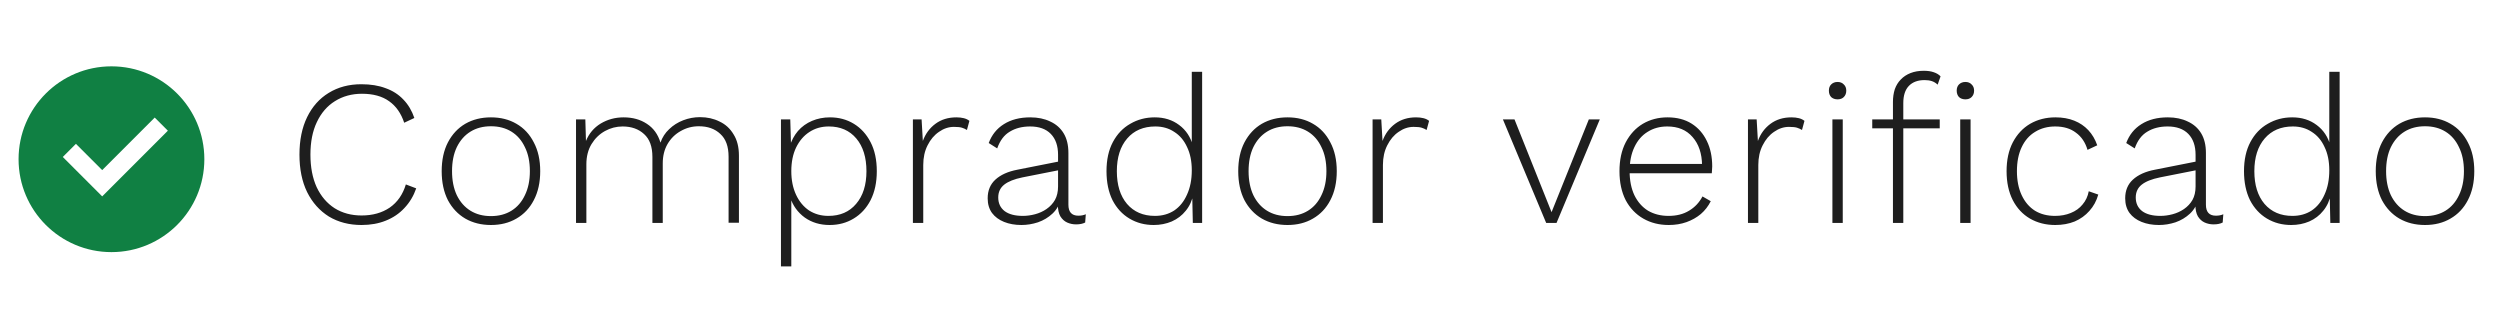 <svg width="157" height="20" viewBox="0 0 157 20" fill="none" xmlns="http://www.w3.org/2000/svg">
<g clip-path="url(#clip0_3275_2207)">
<path d="M6.999 15.833C3.778 15.833 1.166 13.221 1.166 9.999C1.166 6.778 3.778 4.166 6.999 4.166C10.221 4.166 12.833 6.778 12.833 9.999C12.833 13.221 10.221 15.833 6.999 15.833ZM6.418 12.333L10.542 8.208L9.717 7.383L6.418 10.683L4.768 9.033L3.943 9.858L6.418 12.333Z" fill="#108043"/>
</g>
<path d="M26.138 11.829C25.973 12.306 25.726 12.717 25.397 13.064C25.076 13.411 24.686 13.675 24.227 13.857C23.776 14.039 23.269 14.13 22.706 14.13C21.926 14.13 21.241 13.952 20.652 13.597C20.071 13.233 19.616 12.722 19.287 12.063C18.966 11.404 18.806 10.62 18.806 9.71C18.806 8.8 18.966 8.016 19.287 7.357C19.608 6.698 20.058 6.191 20.639 5.836C21.228 5.472 21.913 5.29 22.693 5.29C23.274 5.29 23.781 5.372 24.214 5.537C24.656 5.693 25.029 5.931 25.332 6.252C25.635 6.564 25.865 6.95 26.021 7.409L25.384 7.708C25.185 7.11 24.868 6.659 24.435 6.356C24.002 6.044 23.434 5.888 22.732 5.888C22.091 5.888 21.523 6.044 21.029 6.356C20.544 6.659 20.167 7.097 19.898 7.669C19.629 8.232 19.495 8.913 19.495 9.71C19.495 10.499 19.625 11.179 19.885 11.751C20.154 12.323 20.531 12.765 21.016 13.077C21.501 13.38 22.065 13.532 22.706 13.532C23.399 13.532 23.989 13.367 24.474 13.038C24.959 12.7 25.297 12.215 25.488 11.582L26.138 11.829ZM30.832 7.37C31.439 7.37 31.971 7.504 32.431 7.773C32.899 8.042 33.263 8.432 33.523 8.943C33.791 9.446 33.926 10.048 33.926 10.75C33.926 11.452 33.791 12.059 33.523 12.57C33.263 13.073 32.899 13.458 32.431 13.727C31.971 13.996 31.439 14.13 30.832 14.13C30.225 14.13 29.688 13.996 29.22 13.727C28.761 13.458 28.396 13.073 28.128 12.57C27.868 12.059 27.738 11.452 27.738 10.75C27.738 10.048 27.868 9.446 28.128 8.943C28.396 8.432 28.761 8.042 29.22 7.773C29.688 7.504 30.225 7.37 30.832 7.37ZM30.832 7.929C30.338 7.929 29.909 8.042 29.545 8.267C29.181 8.492 28.895 8.817 28.687 9.242C28.488 9.658 28.388 10.161 28.388 10.75C28.388 11.331 28.488 11.833 28.687 12.258C28.895 12.683 29.181 13.008 29.545 13.233C29.909 13.458 30.338 13.571 30.832 13.571C31.326 13.571 31.755 13.458 32.119 13.233C32.483 13.008 32.764 12.683 32.964 12.258C33.172 11.833 33.276 11.331 33.276 10.75C33.276 10.161 33.172 9.658 32.964 9.242C32.764 8.817 32.483 8.492 32.119 8.267C31.755 8.042 31.326 7.929 30.832 7.929ZM36.174 14V7.5H36.759L36.798 8.852C36.989 8.384 37.297 8.02 37.721 7.76C38.155 7.5 38.636 7.37 39.164 7.37C39.728 7.37 40.213 7.504 40.62 7.773C41.036 8.042 41.322 8.436 41.478 8.956C41.591 8.627 41.773 8.345 42.024 8.111C42.276 7.868 42.57 7.682 42.908 7.552C43.246 7.422 43.597 7.357 43.961 7.357C44.412 7.357 44.819 7.448 45.183 7.63C45.556 7.803 45.851 8.072 46.067 8.436C46.293 8.791 46.405 9.238 46.405 9.775V13.987H45.755V9.84C45.755 9.199 45.582 8.722 45.235 8.41C44.897 8.089 44.447 7.929 43.883 7.929C43.476 7.929 43.099 8.029 42.752 8.228C42.406 8.419 42.128 8.692 41.92 9.047C41.721 9.394 41.621 9.797 41.621 10.256V14H40.971V9.853C40.971 9.212 40.798 8.735 40.451 8.423C40.105 8.102 39.654 7.942 39.099 7.942C38.709 7.942 38.341 8.037 37.994 8.228C37.648 8.419 37.366 8.692 37.149 9.047C36.933 9.402 36.824 9.827 36.824 10.321V14H36.174ZM49.044 16.73V7.5H49.629L49.681 9.307L49.59 9.203C49.703 8.83 49.876 8.505 50.11 8.228C50.352 7.951 50.647 7.738 50.994 7.591C51.34 7.444 51.718 7.37 52.125 7.37C52.679 7.37 53.178 7.504 53.62 7.773C54.062 8.042 54.413 8.427 54.673 8.93C54.933 9.433 55.063 10.039 55.063 10.75C55.063 11.452 54.933 12.059 54.673 12.57C54.413 13.073 54.057 13.458 53.607 13.727C53.165 13.996 52.662 14.13 52.099 14.13C51.501 14.13 50.981 13.974 50.539 13.662C50.097 13.341 49.789 12.912 49.616 12.375L49.694 12.258V16.73H49.044ZM52.021 13.558C52.758 13.558 53.338 13.307 53.763 12.804C54.196 12.301 54.413 11.617 54.413 10.75C54.413 9.883 54.2 9.199 53.776 8.696C53.351 8.193 52.775 7.942 52.047 7.942C51.587 7.942 51.18 8.059 50.825 8.293C50.478 8.518 50.201 8.843 49.993 9.268C49.794 9.684 49.694 10.178 49.694 10.75C49.694 11.313 49.794 11.807 49.993 12.232C50.192 12.657 50.465 12.986 50.812 13.22C51.167 13.445 51.57 13.558 52.021 13.558ZM57.33 14V7.5H57.876L57.954 8.852C58.119 8.401 58.383 8.042 58.747 7.773C59.111 7.504 59.549 7.37 60.06 7.37C60.234 7.37 60.39 7.387 60.528 7.422C60.667 7.457 60.784 7.513 60.879 7.591L60.723 8.163C60.628 8.102 60.524 8.055 60.411 8.02C60.299 7.985 60.13 7.968 59.904 7.968C59.575 7.968 59.263 8.072 58.968 8.28C58.674 8.479 58.435 8.761 58.253 9.125C58.071 9.48 57.98 9.892 57.98 10.36V14H57.33ZM66.446 9.723C66.446 9.16 66.295 8.722 65.991 8.41C65.688 8.098 65.255 7.942 64.691 7.942C64.197 7.942 63.773 8.05 63.417 8.267C63.062 8.475 62.798 8.826 62.624 9.32L62.091 8.982C62.282 8.471 62.598 8.076 63.04 7.799C63.491 7.513 64.046 7.37 64.704 7.37C65.181 7.37 65.597 7.457 65.952 7.63C66.316 7.795 66.598 8.042 66.797 8.371C66.997 8.7 67.096 9.112 67.096 9.606V12.856C67.096 13.315 67.304 13.545 67.72 13.545C67.902 13.545 68.058 13.515 68.188 13.454L68.149 13.974C68.002 14.052 67.811 14.091 67.577 14.091C67.378 14.091 67.192 14.052 67.018 13.974C66.845 13.896 66.702 13.766 66.589 13.584C66.485 13.402 66.433 13.155 66.433 12.843V12.492L66.615 12.479C66.537 12.852 66.364 13.164 66.095 13.415C65.835 13.658 65.532 13.84 65.185 13.961C64.839 14.074 64.492 14.13 64.145 14.13C63.738 14.13 63.374 14.065 63.053 13.935C62.733 13.805 62.481 13.619 62.299 13.376C62.117 13.125 62.026 12.817 62.026 12.453C62.026 11.968 62.187 11.578 62.507 11.283C62.837 10.98 63.296 10.772 63.885 10.659L66.576 10.126V10.672L64.21 11.14C63.699 11.244 63.318 11.396 63.066 11.595C62.815 11.794 62.689 12.063 62.689 12.401C62.689 12.765 62.824 13.051 63.092 13.259C63.361 13.458 63.742 13.558 64.236 13.558C64.488 13.558 64.743 13.523 65.003 13.454C65.263 13.385 65.502 13.276 65.718 13.129C65.944 12.973 66.121 12.782 66.251 12.557C66.381 12.323 66.446 12.041 66.446 11.712V9.723ZM72.452 14.13C71.889 14.13 71.382 13.996 70.931 13.727C70.48 13.458 70.125 13.073 69.865 12.57C69.614 12.059 69.488 11.452 69.488 10.75C69.488 10.031 69.622 9.42 69.891 8.917C70.16 8.414 70.524 8.033 70.983 7.773C71.442 7.504 71.954 7.37 72.517 7.37C73.115 7.37 73.626 7.53 74.051 7.851C74.484 8.172 74.775 8.614 74.922 9.177L74.844 9.242V4.51H75.494V14H74.909L74.87 12.193L74.948 12.167C74.87 12.583 74.71 12.938 74.467 13.233C74.233 13.528 73.938 13.753 73.583 13.909C73.236 14.056 72.859 14.13 72.452 14.13ZM72.53 13.558C72.989 13.558 73.392 13.445 73.739 13.22C74.086 12.986 74.354 12.652 74.545 12.219C74.744 11.786 74.844 11.279 74.844 10.698C74.844 10.126 74.744 9.636 74.545 9.229C74.354 8.813 74.086 8.497 73.739 8.28C73.401 8.055 73.007 7.942 72.556 7.942C71.811 7.942 71.221 8.193 70.788 8.696C70.355 9.199 70.138 9.883 70.138 10.75C70.138 11.617 70.35 12.301 70.775 12.804C71.208 13.307 71.793 13.558 72.53 13.558ZM80.855 7.37C81.462 7.37 81.995 7.504 82.454 7.773C82.922 8.042 83.286 8.432 83.546 8.943C83.815 9.446 83.949 10.048 83.949 10.75C83.949 11.452 83.815 12.059 83.546 12.57C83.286 13.073 82.922 13.458 82.454 13.727C81.995 13.996 81.462 14.13 80.855 14.13C80.249 14.13 79.711 13.996 79.243 13.727C78.784 13.458 78.42 13.073 78.151 12.57C77.891 12.059 77.761 11.452 77.761 10.75C77.761 10.048 77.891 9.446 78.151 8.943C78.42 8.432 78.784 8.042 79.243 7.773C79.711 7.504 80.249 7.37 80.855 7.37ZM80.855 7.929C80.361 7.929 79.932 8.042 79.568 8.267C79.204 8.492 78.918 8.817 78.71 9.242C78.511 9.658 78.411 10.161 78.411 10.75C78.411 11.331 78.511 11.833 78.71 12.258C78.918 12.683 79.204 13.008 79.568 13.233C79.932 13.458 80.361 13.571 80.855 13.571C81.349 13.571 81.778 13.458 82.142 13.233C82.506 13.008 82.788 12.683 82.987 12.258C83.195 11.833 83.299 11.331 83.299 10.75C83.299 10.161 83.195 9.658 82.987 9.242C82.788 8.817 82.506 8.492 82.142 8.267C81.778 8.042 81.349 7.929 80.855 7.929ZM86.198 14V7.5H86.744L86.822 8.852C86.987 8.401 87.251 8.042 87.615 7.773C87.979 7.504 88.417 7.37 88.928 7.37C89.101 7.37 89.257 7.387 89.396 7.422C89.535 7.457 89.652 7.513 89.747 7.591L89.591 8.163C89.496 8.102 89.392 8.055 89.279 8.02C89.166 7.985 88.997 7.968 88.772 7.968C88.443 7.968 88.131 8.072 87.836 8.28C87.541 8.479 87.303 8.761 87.121 9.125C86.939 9.48 86.848 9.892 86.848 10.36V14H86.198ZM99.778 7.5H100.467L97.75 14H97.1L94.383 7.5H95.111L97.438 13.324L99.778 7.5ZM104.797 14.13C104.199 14.13 103.666 13.996 103.198 13.727C102.73 13.458 102.362 13.073 102.093 12.57C101.833 12.059 101.703 11.452 101.703 10.75C101.703 10.048 101.833 9.446 102.093 8.943C102.362 8.432 102.722 8.042 103.172 7.773C103.632 7.504 104.147 7.37 104.719 7.37C105.309 7.37 105.811 7.5 106.227 7.76C106.643 8.02 106.964 8.384 107.189 8.852C107.415 9.311 107.527 9.844 107.527 10.451C107.527 10.529 107.523 10.607 107.514 10.685C107.514 10.754 107.51 10.819 107.501 10.88H102.106V10.295H107.215L106.89 10.386C106.882 9.641 106.682 9.047 106.292 8.605C105.911 8.163 105.382 7.942 104.706 7.942C104.238 7.942 103.827 8.055 103.471 8.28C103.116 8.497 102.839 8.817 102.639 9.242C102.44 9.658 102.34 10.161 102.34 10.75C102.34 11.331 102.44 11.833 102.639 12.258C102.847 12.683 103.133 13.008 103.497 13.233C103.87 13.45 104.299 13.558 104.784 13.558C105.287 13.558 105.716 13.45 106.071 13.233C106.435 13.016 106.717 12.717 106.916 12.336L107.436 12.635C107.28 12.947 107.072 13.216 106.812 13.441C106.552 13.658 106.253 13.827 105.915 13.948C105.577 14.069 105.205 14.13 104.797 14.13ZM109.772 14V7.5H110.318L110.396 8.852C110.56 8.401 110.825 8.042 111.189 7.773C111.553 7.504 111.99 7.37 112.502 7.37C112.675 7.37 112.831 7.387 112.97 7.422C113.108 7.457 113.225 7.513 113.321 7.591L113.165 8.163C113.069 8.102 112.965 8.055 112.853 8.02C112.74 7.985 112.571 7.968 112.346 7.968C112.016 7.968 111.704 8.072 111.41 8.28C111.115 8.479 110.877 8.761 110.695 9.125C110.513 9.48 110.422 9.892 110.422 10.36V14H109.772ZM115.4 6.239C115.235 6.239 115.101 6.191 114.997 6.096C114.901 5.992 114.854 5.858 114.854 5.693C114.854 5.528 114.901 5.398 114.997 5.303C115.101 5.199 115.235 5.147 115.4 5.147C115.564 5.147 115.694 5.199 115.79 5.303C115.894 5.398 115.946 5.528 115.946 5.693C115.946 5.858 115.894 5.992 115.79 6.096C115.694 6.191 115.564 6.239 115.4 6.239ZM115.725 7.5V14H115.075V7.5H115.725ZM120.814 4.445C121.057 4.445 121.265 4.475 121.438 4.536C121.62 4.597 121.763 4.683 121.867 4.796L121.685 5.316C121.573 5.212 121.451 5.138 121.321 5.095C121.191 5.052 121.04 5.03 120.866 5.03C120.442 5.03 120.112 5.151 119.878 5.394C119.644 5.637 119.527 5.996 119.527 6.473V7.5V7.734V14H118.877V6.408C118.877 6.113 118.916 5.845 118.994 5.602C119.081 5.359 119.207 5.156 119.371 4.991C119.536 4.818 119.74 4.683 119.982 4.588C120.225 4.493 120.502 4.445 120.814 4.445ZM121.815 7.5V8.059H117.577V7.5H121.815ZM123.427 6.239C123.263 6.239 123.128 6.191 123.024 6.096C122.929 5.992 122.881 5.858 122.881 5.693C122.881 5.528 122.929 5.398 123.024 5.303C123.128 5.199 123.263 5.147 123.427 5.147C123.592 5.147 123.722 5.199 123.817 5.303C123.921 5.398 123.973 5.528 123.973 5.693C123.973 5.858 123.921 5.992 123.817 6.096C123.722 6.191 123.592 6.239 123.427 6.239ZM123.752 7.5V14H123.102V7.5H123.752ZM129.081 7.37C129.523 7.37 129.918 7.439 130.264 7.578C130.611 7.717 130.906 7.916 131.148 8.176C131.391 8.436 131.577 8.752 131.707 9.125L131.096 9.411C130.958 8.943 130.715 8.583 130.368 8.332C130.03 8.072 129.597 7.942 129.068 7.942C128.592 7.942 128.171 8.055 127.807 8.28C127.443 8.497 127.162 8.817 126.962 9.242C126.763 9.658 126.663 10.161 126.663 10.75C126.663 11.331 126.763 11.833 126.962 12.258C127.162 12.683 127.439 13.008 127.794 13.233C128.15 13.45 128.57 13.558 129.055 13.558C129.419 13.558 129.749 13.497 130.043 13.376C130.347 13.255 130.594 13.077 130.784 12.843C130.984 12.609 131.114 12.332 131.174 12.011L131.772 12.219C131.66 12.618 131.473 12.96 131.213 13.246C130.962 13.532 130.654 13.753 130.29 13.909C129.926 14.056 129.519 14.13 129.068 14.13C128.479 14.13 127.95 13.996 127.482 13.727C127.023 13.458 126.663 13.073 126.403 12.57C126.143 12.059 126.013 11.452 126.013 10.75C126.013 10.048 126.143 9.446 126.403 8.943C126.672 8.432 127.036 8.042 127.495 7.773C127.963 7.504 128.492 7.37 129.081 7.37ZM137.882 9.723C137.882 9.16 137.73 8.722 137.427 8.41C137.124 8.098 136.69 7.942 136.127 7.942C135.633 7.942 135.208 8.05 134.853 8.267C134.498 8.475 134.233 8.826 134.06 9.32L133.527 8.982C133.718 8.471 134.034 8.076 134.476 7.799C134.927 7.513 135.481 7.37 136.14 7.37C136.617 7.37 137.033 7.457 137.388 7.63C137.752 7.795 138.034 8.042 138.233 8.371C138.432 8.7 138.532 9.112 138.532 9.606V12.856C138.532 13.315 138.74 13.545 139.156 13.545C139.338 13.545 139.494 13.515 139.624 13.454L139.585 13.974C139.438 14.052 139.247 14.091 139.013 14.091C138.814 14.091 138.627 14.052 138.454 13.974C138.281 13.896 138.138 13.766 138.025 13.584C137.921 13.402 137.869 13.155 137.869 12.843V12.492L138.051 12.479C137.973 12.852 137.8 13.164 137.531 13.415C137.271 13.658 136.968 13.84 136.621 13.961C136.274 14.074 135.928 14.13 135.581 14.13C135.174 14.13 134.81 14.065 134.489 13.935C134.168 13.805 133.917 13.619 133.735 13.376C133.553 13.125 133.462 12.817 133.462 12.453C133.462 11.968 133.622 11.578 133.943 11.283C134.272 10.98 134.732 10.772 135.321 10.659L138.012 10.126V10.672L135.646 11.14C135.135 11.244 134.753 11.396 134.502 11.595C134.251 11.794 134.125 12.063 134.125 12.401C134.125 12.765 134.259 13.051 134.528 13.259C134.797 13.458 135.178 13.558 135.672 13.558C135.923 13.558 136.179 13.523 136.439 13.454C136.699 13.385 136.937 13.276 137.154 13.129C137.379 12.973 137.557 12.782 137.687 12.557C137.817 12.323 137.882 12.041 137.882 11.712V9.723ZM143.887 14.13C143.324 14.13 142.817 13.996 142.366 13.727C141.916 13.458 141.56 13.073 141.3 12.57C141.049 12.059 140.923 11.452 140.923 10.75C140.923 10.031 141.058 9.42 141.326 8.917C141.595 8.414 141.959 8.033 142.418 7.773C142.878 7.504 143.389 7.37 143.952 7.37C144.55 7.37 145.062 7.53 145.486 7.851C145.92 8.172 146.21 8.614 146.357 9.177L146.279 9.242V4.51H146.929V14H146.344L146.305 12.193L146.383 12.167C146.305 12.583 146.145 12.938 145.902 13.233C145.668 13.528 145.374 13.753 145.018 13.909C144.672 14.056 144.295 14.13 143.887 14.13ZM143.965 13.558C144.425 13.558 144.828 13.445 145.174 13.22C145.521 12.986 145.79 12.652 145.98 12.219C146.18 11.786 146.279 11.279 146.279 10.698C146.279 10.126 146.18 9.636 145.98 9.229C145.79 8.813 145.521 8.497 145.174 8.28C144.836 8.055 144.442 7.942 143.991 7.942C143.246 7.942 142.657 8.193 142.223 8.696C141.79 9.199 141.573 9.883 141.573 10.75C141.573 11.617 141.786 12.301 142.21 12.804C142.644 13.307 143.229 13.558 143.965 13.558ZM152.291 7.37C152.898 7.37 153.431 7.504 153.89 7.773C154.358 8.042 154.722 8.432 154.982 8.943C155.251 9.446 155.385 10.048 155.385 10.75C155.385 11.452 155.251 12.059 154.982 12.57C154.722 13.073 154.358 13.458 153.89 13.727C153.431 13.996 152.898 14.13 152.291 14.13C151.684 14.13 151.147 13.996 150.679 13.727C150.22 13.458 149.856 13.073 149.587 12.57C149.327 12.059 149.197 11.452 149.197 10.75C149.197 10.048 149.327 9.446 149.587 8.943C149.856 8.432 150.22 8.042 150.679 7.773C151.147 7.504 151.684 7.37 152.291 7.37ZM152.291 7.929C151.797 7.929 151.368 8.042 151.004 8.267C150.64 8.492 150.354 8.817 150.146 9.242C149.947 9.658 149.847 10.161 149.847 10.75C149.847 11.331 149.947 11.833 150.146 12.258C150.354 12.683 150.64 13.008 151.004 13.233C151.368 13.458 151.797 13.571 152.291 13.571C152.785 13.571 153.214 13.458 153.578 13.233C153.942 13.008 154.224 12.683 154.423 12.258C154.631 11.833 154.735 11.331 154.735 10.75C154.735 10.161 154.631 9.658 154.423 9.242C154.224 8.817 153.942 8.492 153.578 8.267C153.214 8.042 152.785 7.929 152.291 7.929Z" fill="#1E1E1E"/>
<defs>
<clipPath id="clip0_3275_2207">
<rect width="14" height="14" fill="white" transform="translate(0 3)"/>
</clipPath>
</defs>
</svg>
